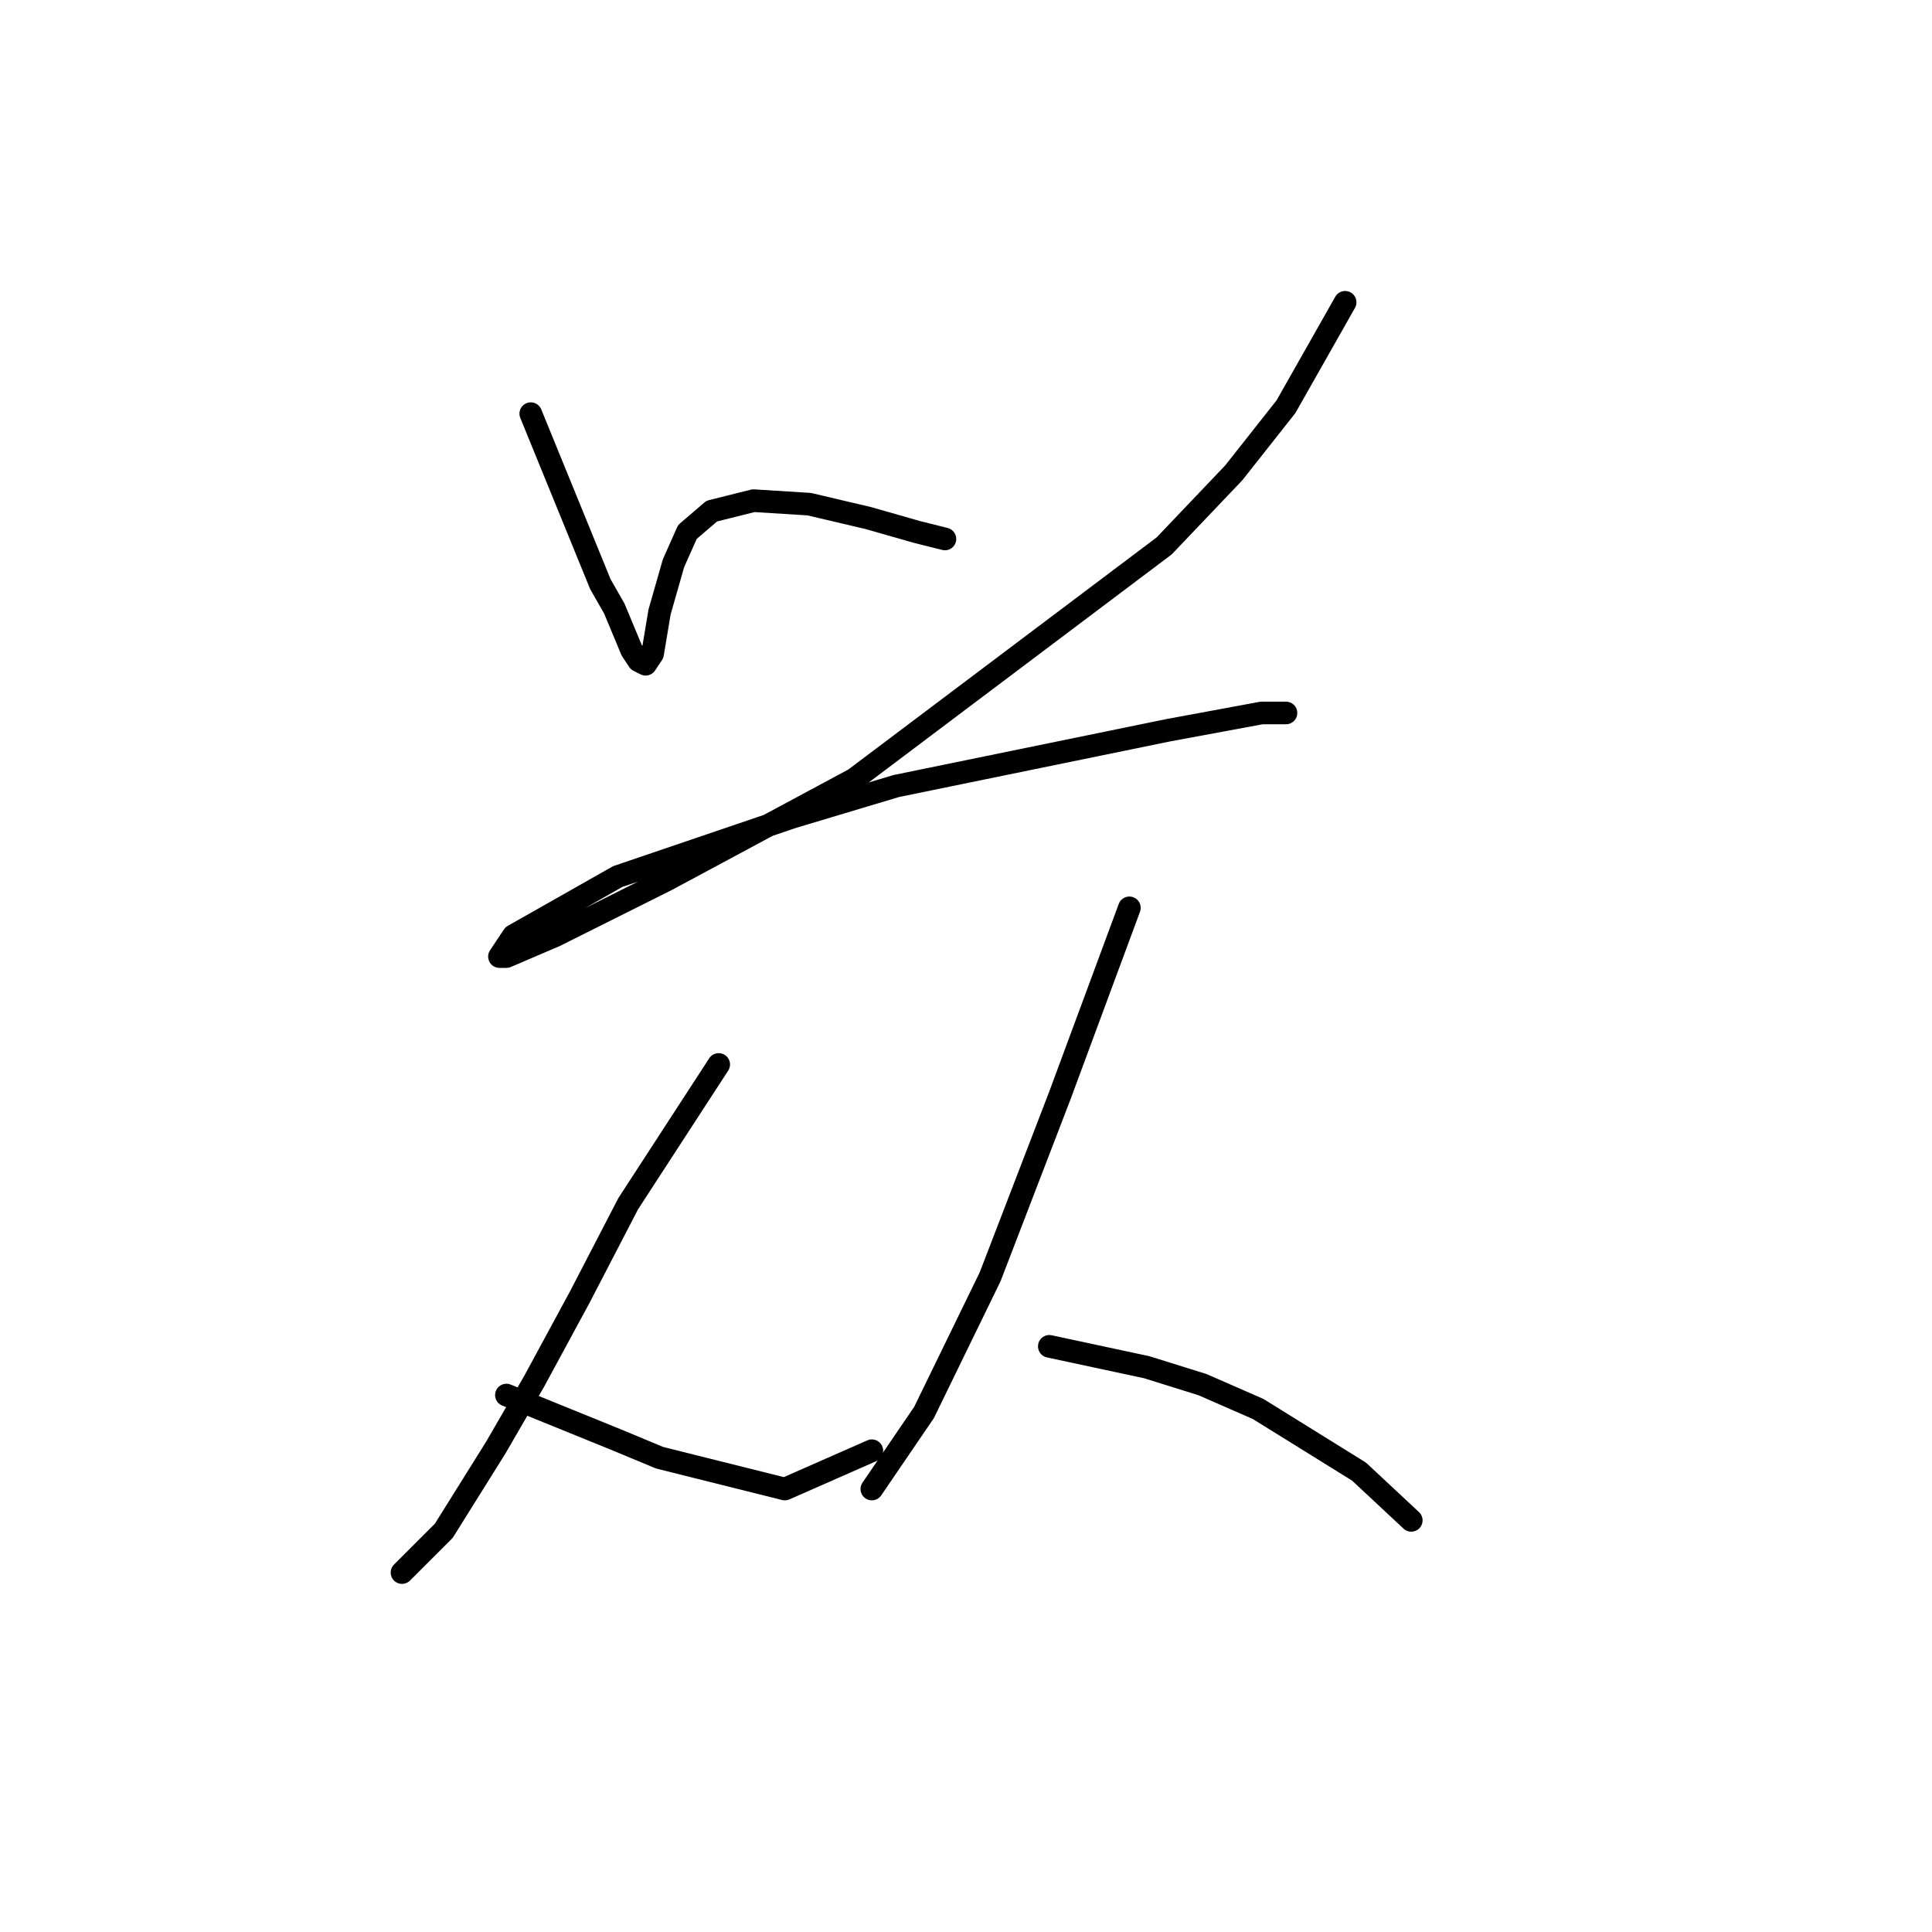 <?xml version="1.0" standalone="no"?>
    <svg width="256" height="256" xmlns="http://www.w3.org/2000/svg" version="1.1">
    <polyline stroke="black" stroke-width="3" stroke-linecap="round" fill="transparent" stroke-linejoin="round" points="70.331 54.813 79.554 77.409 81.398 80.637 83.704 86.17 84.626 87.554 85.549 88.015 86.471 86.631 87.393 81.098 89.238 74.642 91.082 70.492 94.31 67.725 99.844 66.341 107.222 66.803 115.061 68.647 121.517 70.492 125.206 71.414 125.206 71.414 " />
        <polyline stroke="black" stroke-width="3" stroke-linecap="round" fill="transparent" stroke-linejoin="round" points="178.237 40.057 170.398 53.891 163.481 62.652 154.258 72.336 113.217 103.232 88.315 116.605 73.559 123.984 67.103 126.75 66.181 126.75 68.025 123.984 81.859 116.144 104.916 108.305 118.75 104.155 154.719 96.777 167.17 94.471 170.398 94.471 170.398 94.471 " />
        <polyline stroke="black" stroke-width="3" stroke-linecap="round" fill="transparent" stroke-linejoin="round" points="95.232 141.046 83.243 159.491 76.787 171.942 70.792 183.009 65.72 191.771 58.803 202.838 53.269 208.372 53.269 208.372 " />
        <polyline stroke="black" stroke-width="3" stroke-linecap="round" fill="transparent" stroke-linejoin="round" points="67.103 184.854 81.859 190.849 87.393 193.154 103.994 197.305 115.523 192.232 115.523 192.232 " />
        <polyline stroke="black" stroke-width="3" stroke-linecap="round" fill="transparent" stroke-linejoin="round" points="149.647 120.295 140.424 145.196 131.201 169.175 122.44 187.16 115.523 197.305 115.523 197.305 " />
        <polyline stroke="black" stroke-width="3" stroke-linecap="round" fill="transparent" stroke-linejoin="round" points="139.041 178.398 151.952 181.165 159.331 183.47 166.709 186.698 180.082 194.999 186.999 201.455 186.999 201.455 " />
        </svg>